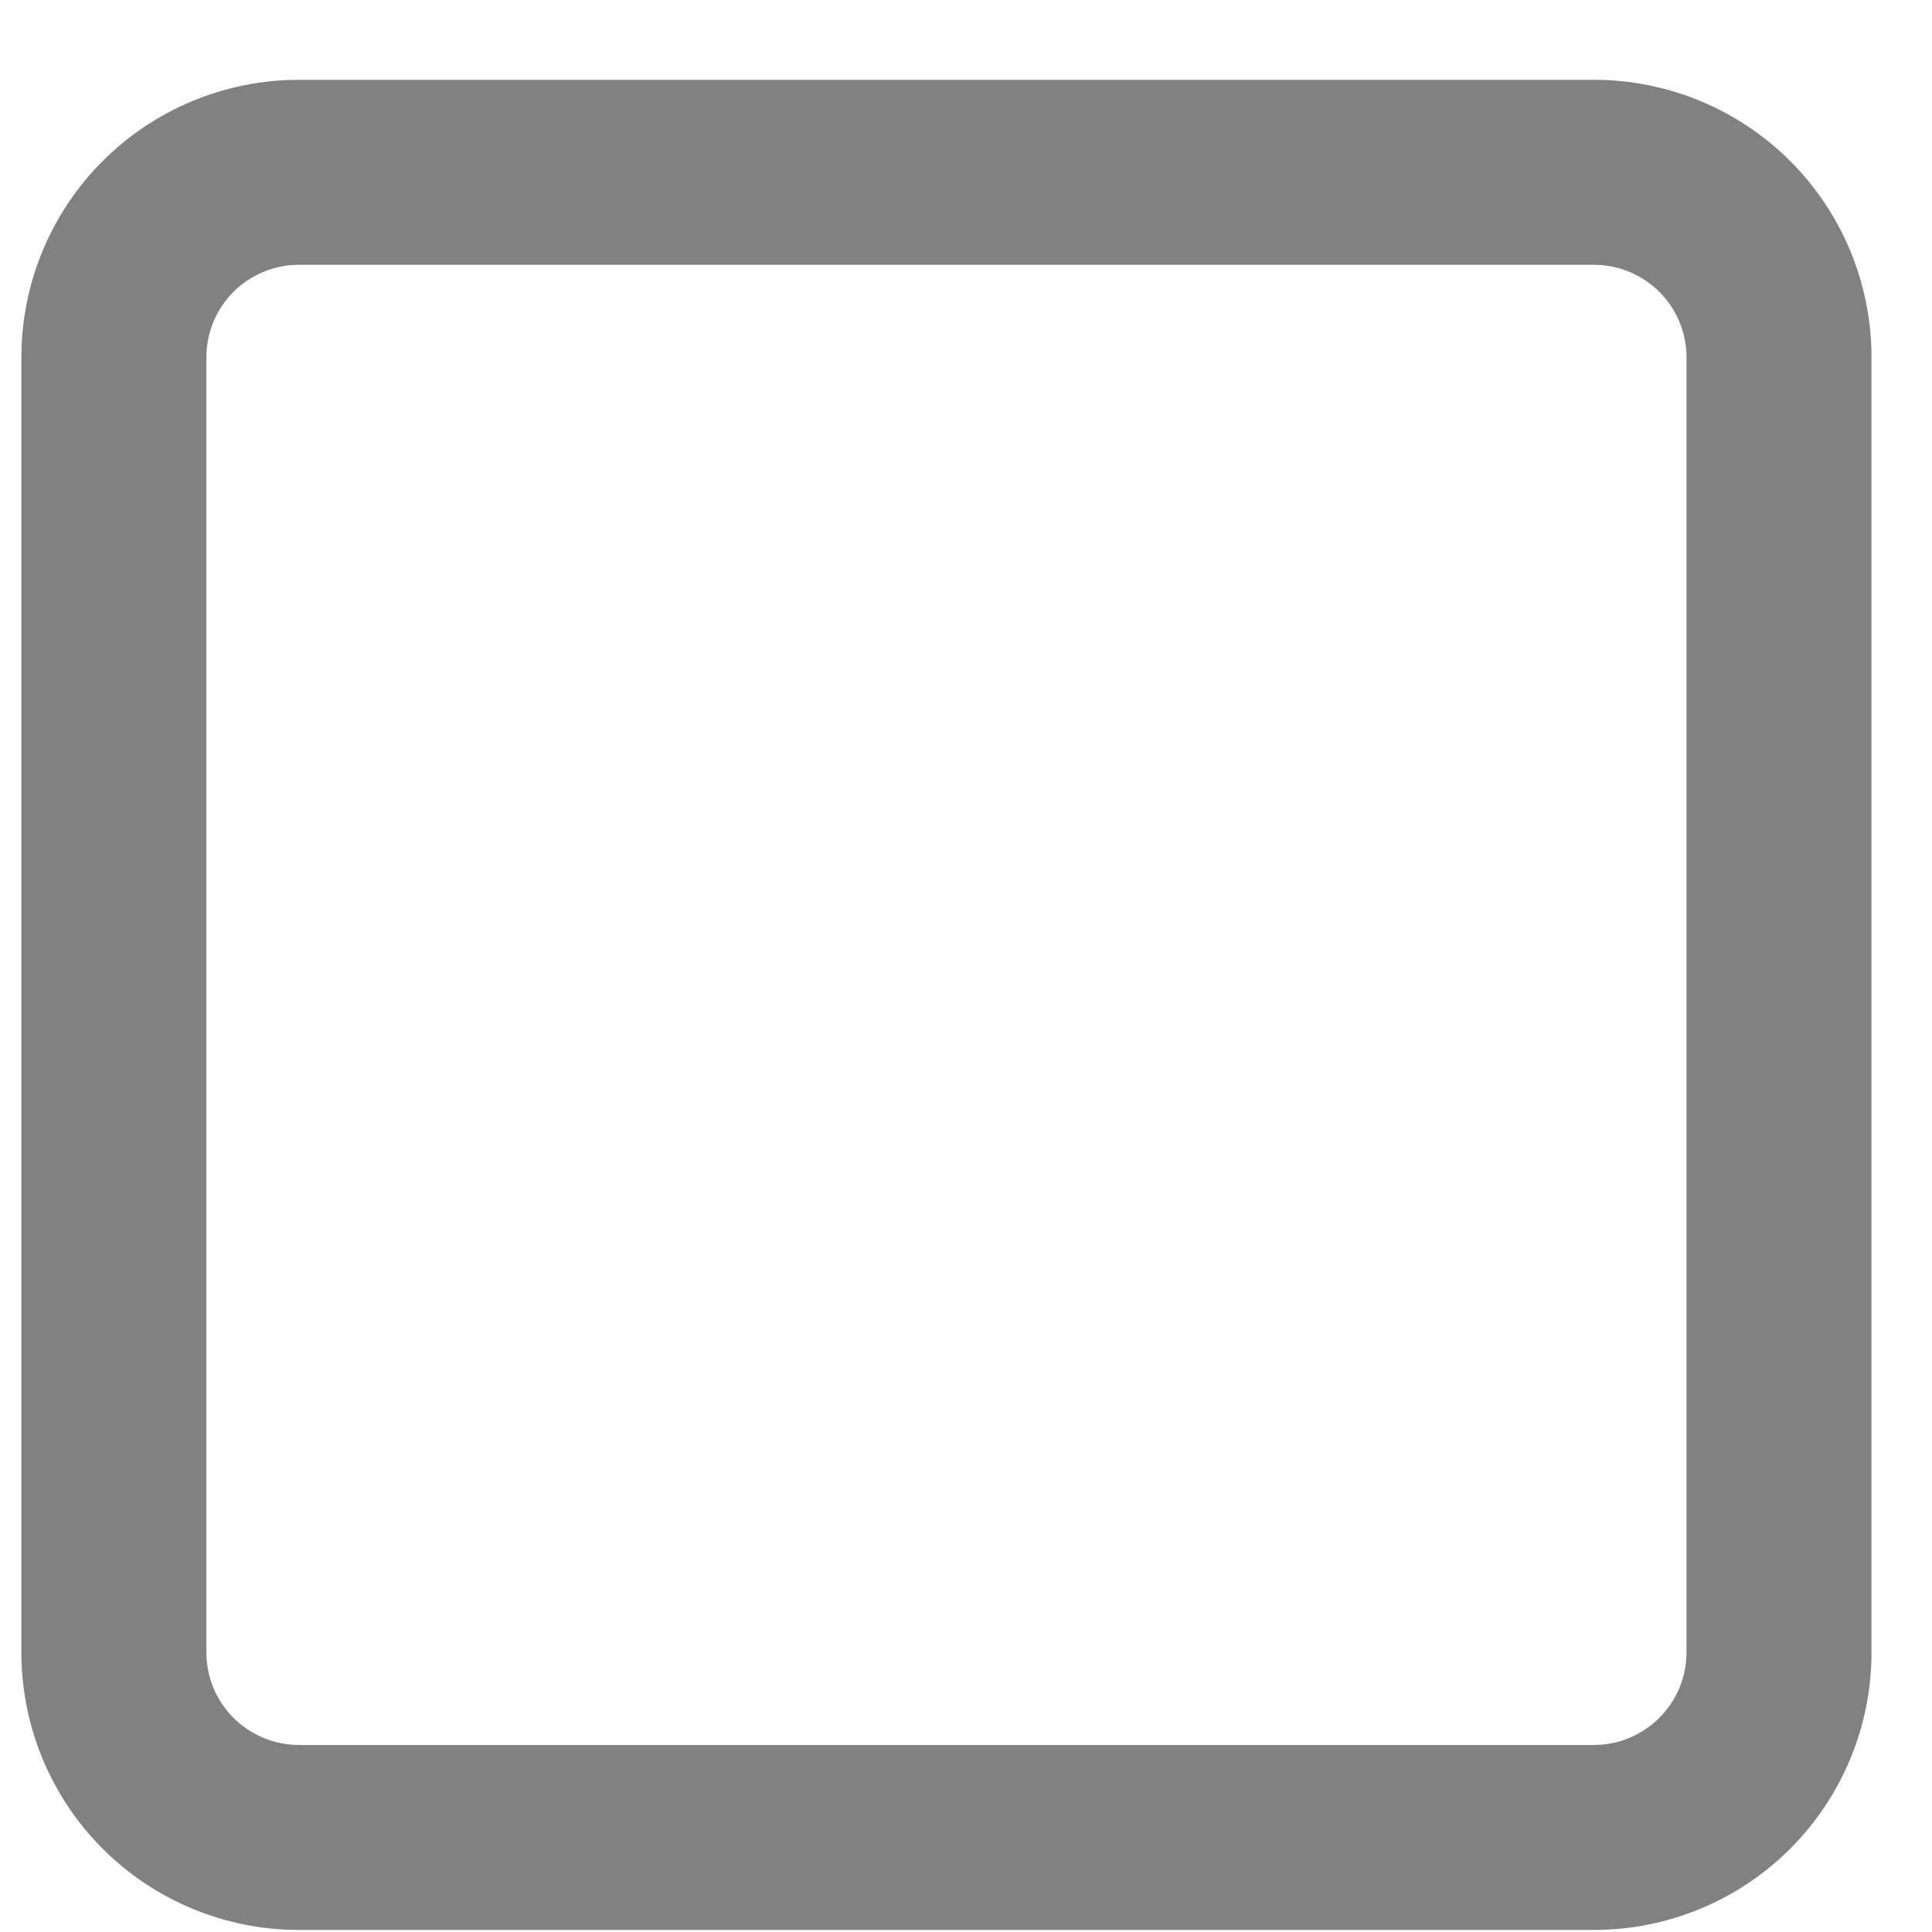 <svg width="16" height="16" viewBox="0 0 16 16" fill="none" xmlns="http://www.w3.org/2000/svg">
<path d="M13.2 0.661H2.475C1.866 0.661 1.281 0.903 0.85 1.334C0.419 1.765 0.177 2.35 0.177 2.959V13.684C0.177 14.294 0.419 14.879 0.85 15.31C1.281 15.741 1.866 15.983 2.475 15.983H13.2C13.81 15.983 14.395 15.741 14.826 15.31C15.257 14.879 15.499 14.294 15.499 13.684V2.959C15.499 2.35 15.257 1.765 14.826 1.334C14.395 0.903 13.81 0.661 13.2 0.661ZM13.967 13.684C13.967 13.888 13.886 14.083 13.742 14.226C13.598 14.37 13.404 14.451 13.2 14.451H2.475C2.272 14.451 2.077 14.37 1.933 14.226C1.79 14.083 1.709 13.888 1.709 13.684V2.959C1.709 2.756 1.79 2.561 1.933 2.417C2.077 2.274 2.272 2.193 2.475 2.193H13.2C13.404 2.193 13.598 2.274 13.742 2.417C13.886 2.561 13.967 2.756 13.967 2.959V13.684Z" fill="#818181"/>
</svg>

